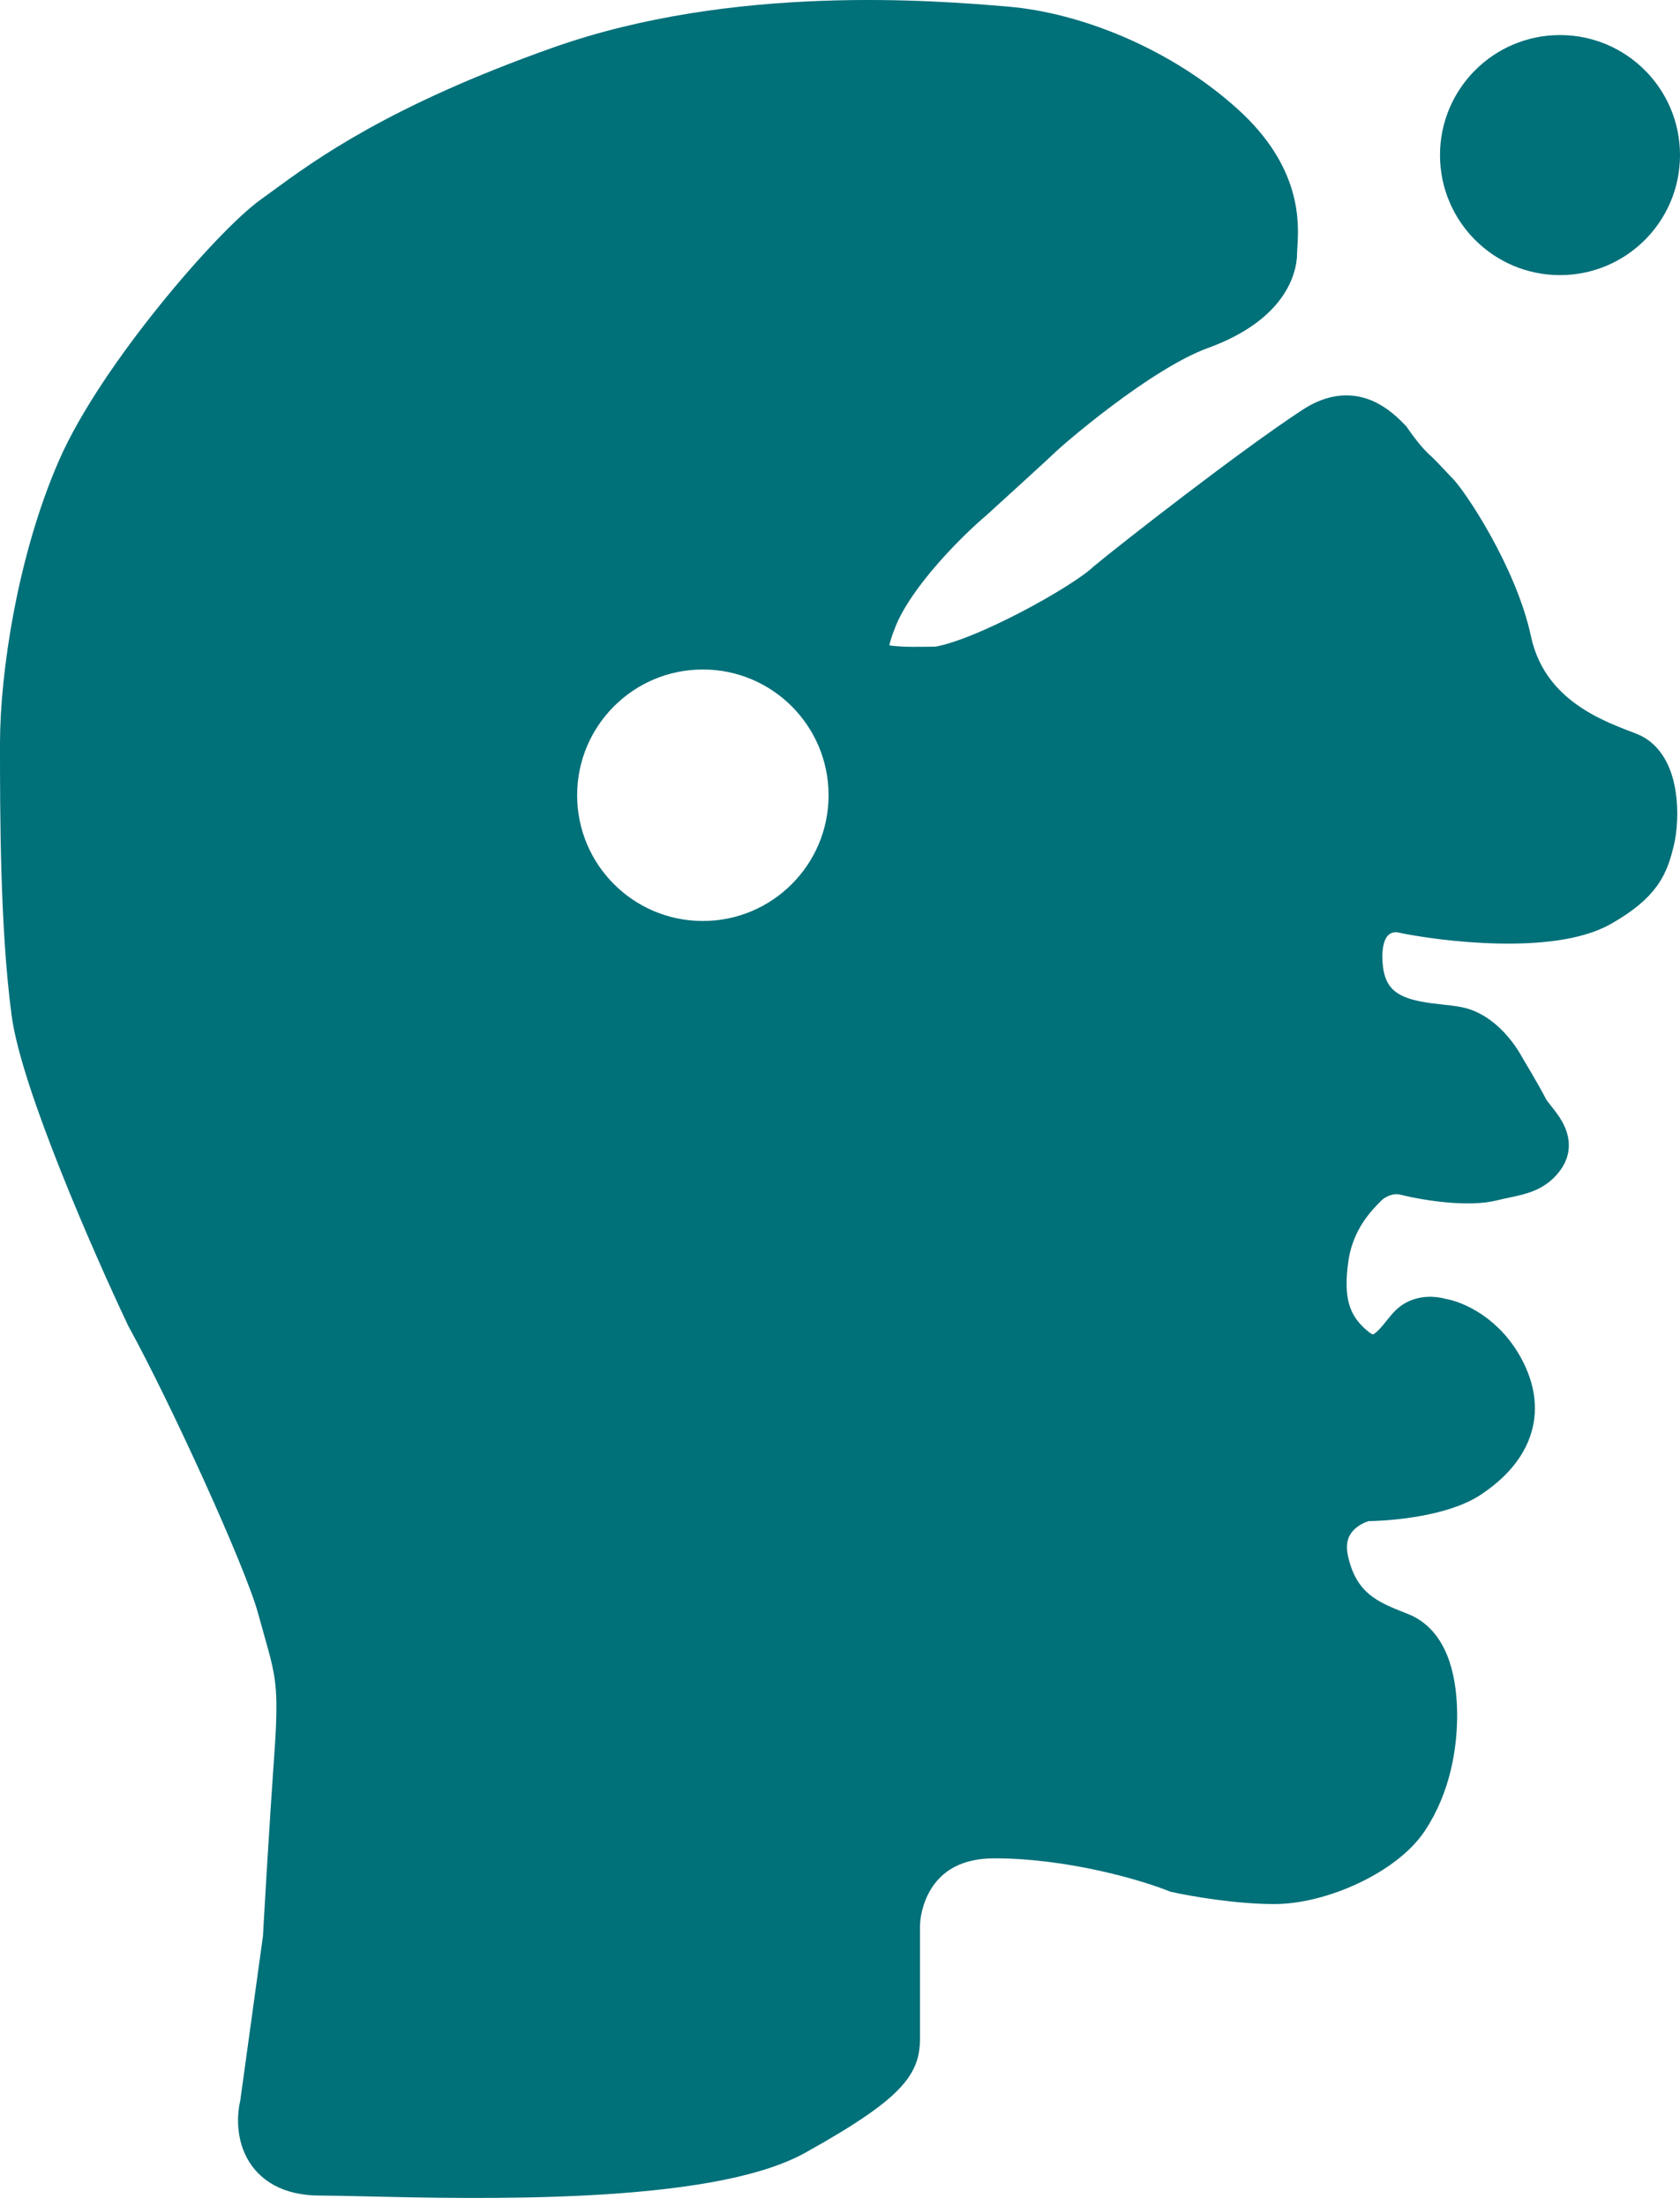 <svg width="147" height="193" viewBox="0 0 147 193" fill="none" xmlns="http://www.w3.org/2000/svg">
<path fill-rule="evenodd" clip-rule="evenodd" d="M23 184.068L25 169.568C25.167 166.568 25.6 159.168 26 153.568C26.437 147.455 26.111 146.299 25.022 142.44C24.864 141.881 24.69 141.265 24.5 140.568C23.337 136.306 16.666 121.735 13 115.068C10 108.735 3.8 94.568 3 88.568C2 81.068 2 71.068 2 65.068C2 59.068 3.5 49.068 7 41.068C10.5 33.068 20.5 21.568 24 19.068C24.329 18.833 24.68 18.576 25.058 18.299C28.711 15.624 34.956 11.052 49 6.068C64.407 0.601 81.79 2.05 87.891 2.559L88 2.568C94 3.068 101.5 6.068 107 11.068C111.888 15.512 111.642 19.56 111.527 21.459C111.512 21.697 111.5 21.901 111.5 22.068C111.5 23.568 110.5 26.568 105 28.568C99.5 30.568 91.5 37.568 91 38.068C90.6 38.468 86.833 41.901 85 43.568C82.833 45.401 78.1 50.068 76.5 54.068C74.879 58.121 76.056 58.405 79 58.568C79.688 58.606 82 58.568 82 58.568C86 58 95 53 97 51.068C99.5 49 109.667 41.068 115 37.568C118 35.568 120 37 121.5 38.568C122.5 40 123.22 40.824 124 41.5C124.124 41.607 125.381 42.964 125.5 43.068C126.5 44 130.8 50.468 132 56.068C133.392 62.563 139.089 64.754 141.9 65.835C142.119 65.919 142.32 65.996 142.5 66.068C145 67.068 145 71.568 144.5 73.568C144 75.568 143.5 77.068 140 79.068C135.761 81.49 126.333 80.401 122.5 79.568C121.167 79.401 118.6 80.168 119 84.568C119.416 89.14 123.286 89.566 126.016 89.867C126.57 89.928 127.078 89.984 127.5 90.068C130 90.568 131.5 93.568 131.5 93.568C131.5 93.568 133 96.068 133.5 97.068C133.634 97.337 133.877 97.641 134.141 97.973C134.858 98.874 135.731 99.971 135 101.068C134.197 102.272 133.072 102.51 131.625 102.815C131.269 102.89 130.894 102.969 130.5 103.068C128.5 103.568 125 103.068 123 102.568C121.4 102.168 120 103.068 119.5 103.568C118.5 104.568 116.5 106.568 116 110.068C115.5 113.568 116 116.068 118.5 118.068C120.549 119.707 121.926 117.988 122.907 116.764C123.123 116.494 123.32 116.249 123.5 116.068C124.3 115.268 125.5 115.401 126 115.568C127.167 115.735 129.9 116.868 131.5 120.068C133.5 124.068 131.5 127.068 128.5 129.068C126.1 130.668 121.5 131.068 119.5 131.068C118 131.401 115.2 132.968 116 136.568C116.956 140.869 119.739 141.973 122.166 142.935L122.171 142.937C122.282 142.981 122.391 143.025 122.5 143.068C125 144.068 125.5 147.568 125.5 150.068C125.5 152.568 125 156.068 123 159.068C121 162.068 115.5 164.568 111.5 164.568C108.3 164.568 104.5 163.901 103 163.568C100.5 162.568 93.8 160.568 87 160.568C80.2 160.568 78.5 165.901 78.5 168.568V178.068C78.5 180.068 78.5 181.568 69.5 186.568C61.814 190.838 41.73 190.368 31.981 190.139C30.314 190.1 28.949 190.068 28 190.068C22.8 190.068 22.5 186.068 23 184.068ZM48.5 69.568C48.5 62.388 54.32 56.568 61.5 56.568C68.68 56.568 74.5 62.388 74.5 69.568C74.5 76.748 68.68 82.568 61.5 82.568C54.32 82.568 48.5 76.748 48.5 69.568Z" fill="#007079" stroke="#007079" stroke-width="4"/>
<circle cx="136.5" cy="13.568" r="10" fill="#007079" stroke="#007079"/>
</svg>
